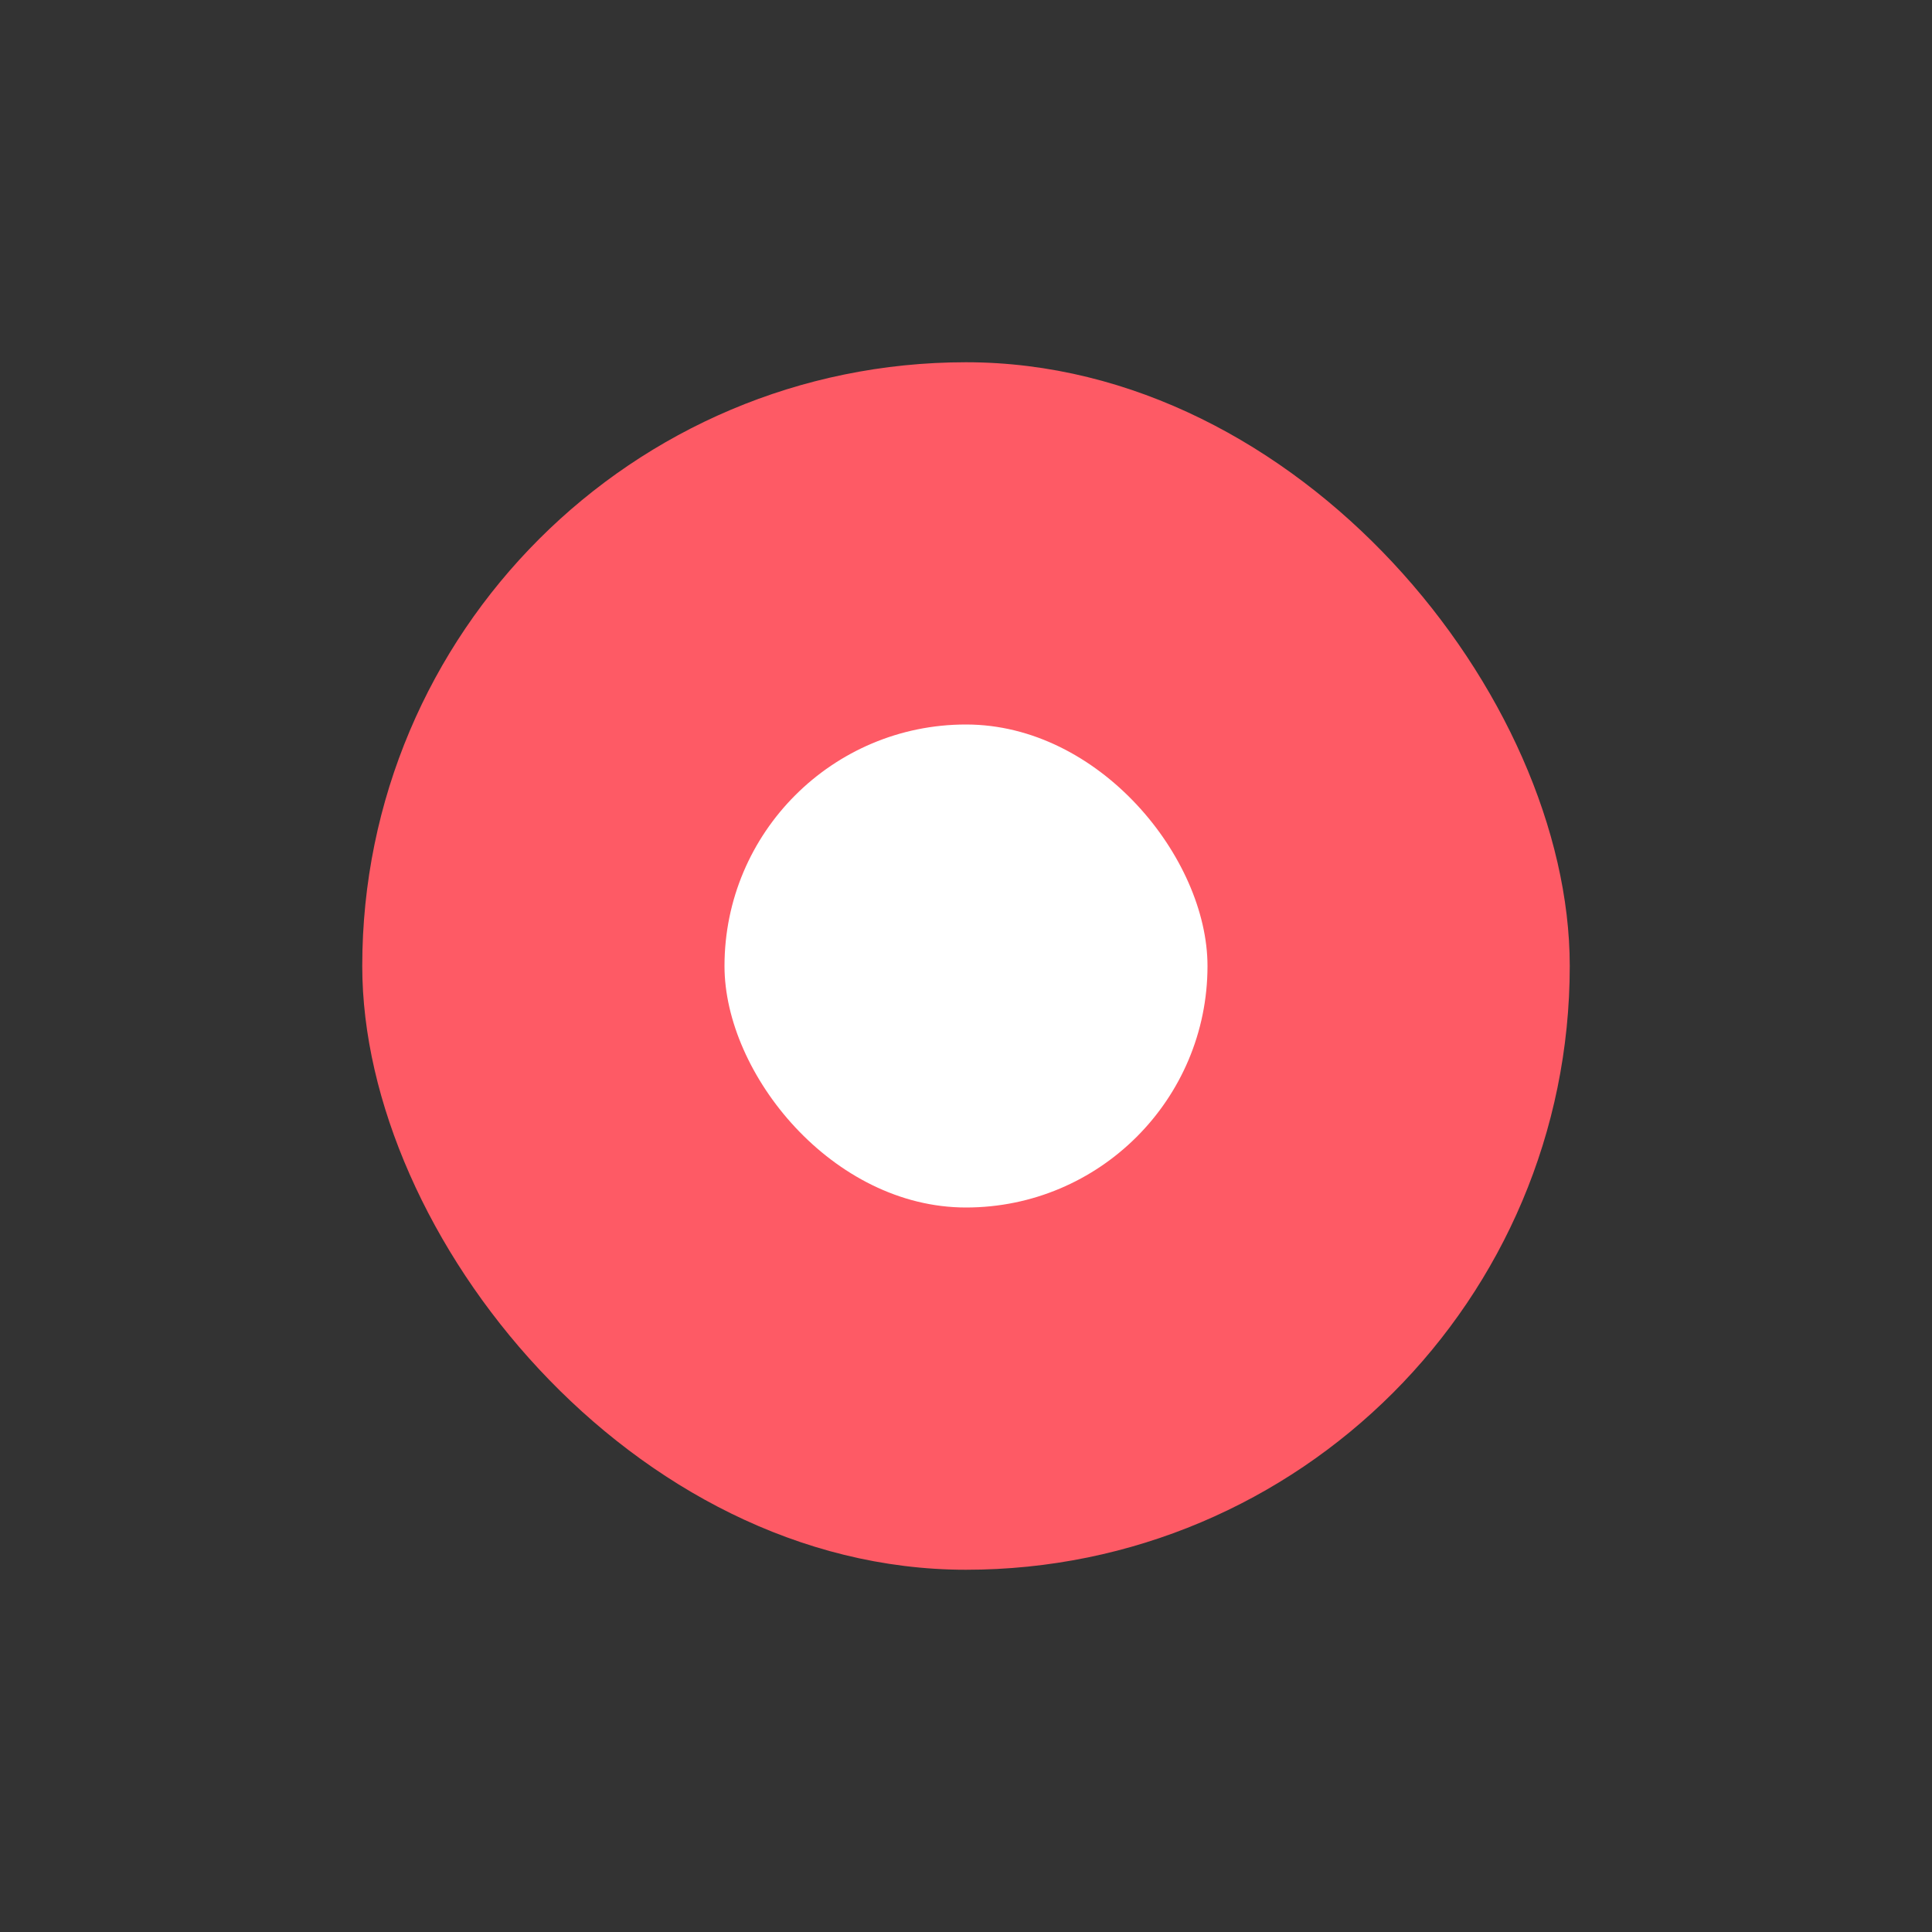 <svg width="32" height="32" viewBox="0 0 32 32" fill="none" xmlns="http://www.w3.org/2000/svg">
<rect x="0" y="0" width="32" height="32" fill="#333333" stroke="none"/>
<rect x="6" y="6" width="20" height="20" rx="10" fill="#FE5A65"/>
<rect x="12" y="12" width="8" height="8" rx="4" fill="white"/>
</svg>
